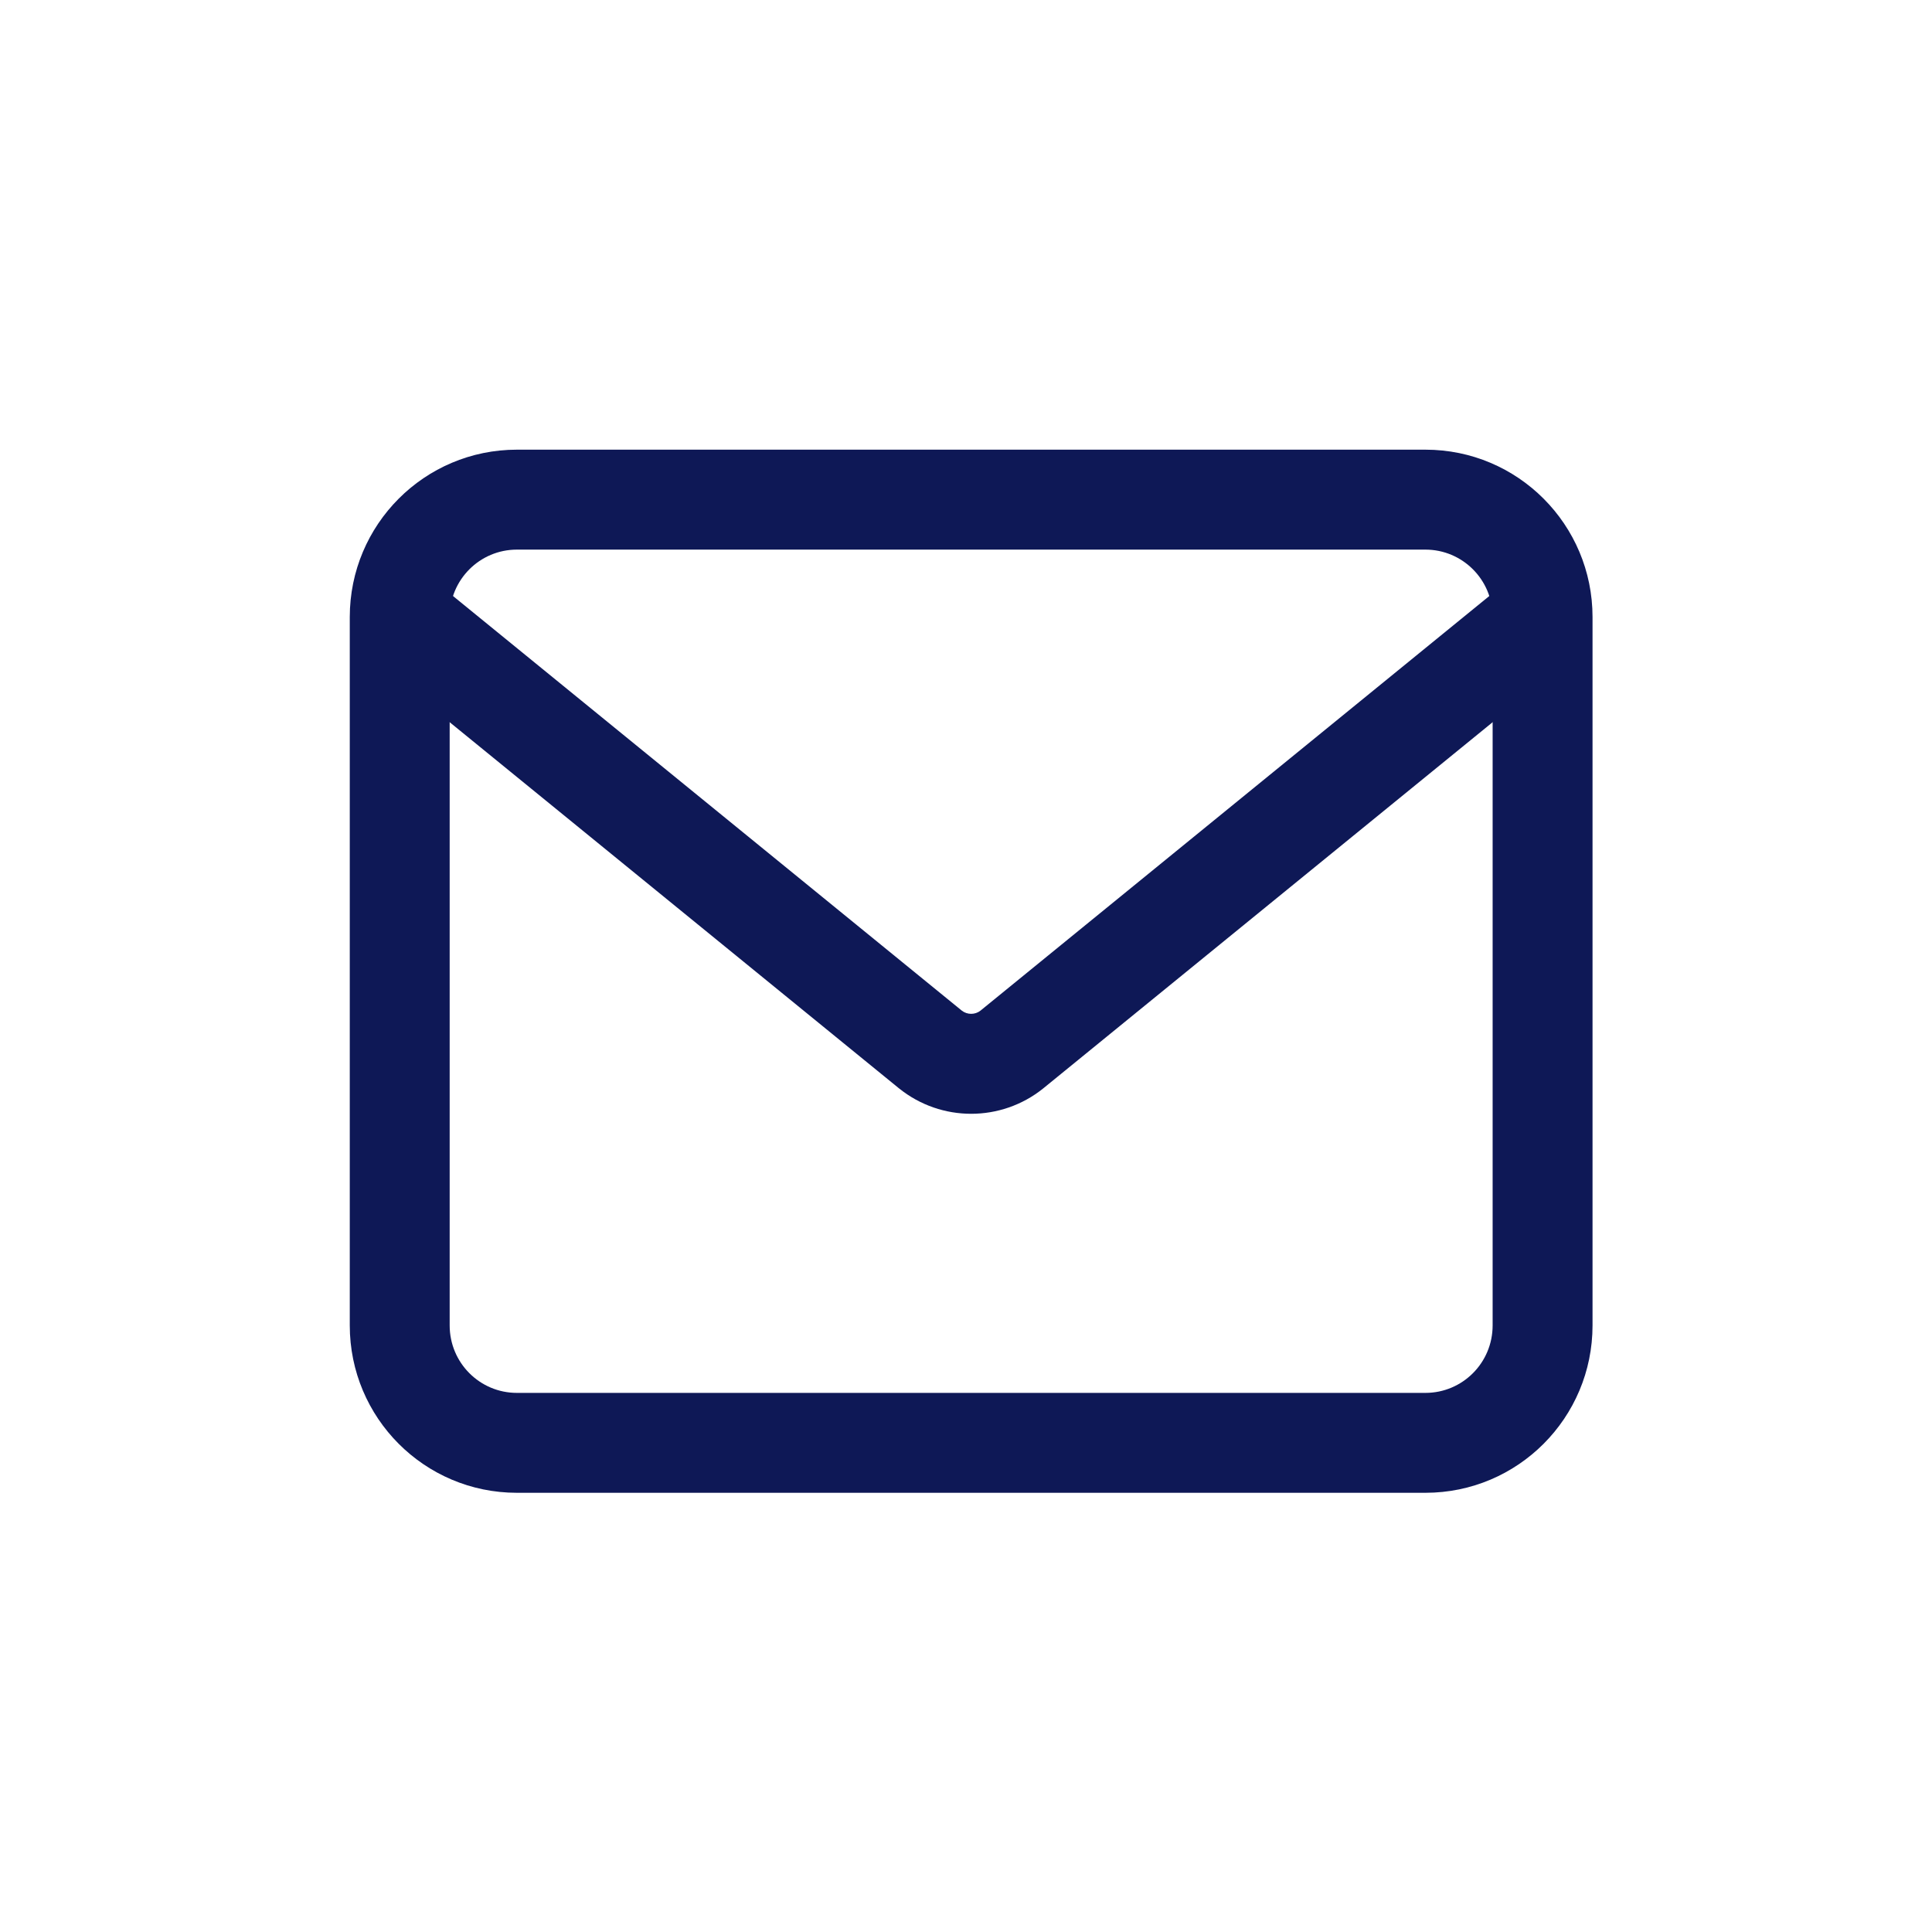<svg width="48" height="48" viewBox="0 0 48 48" fill="none" xmlns="http://www.w3.org/2000/svg">
<path fill-rule="evenodd" clip-rule="evenodd" d="M12.842 13.655C11.921 13.655 11.172 14.402 11.172 15.33V32.93C11.172 33.859 11.921 34.606 12.842 34.606H35.414C36.335 34.606 37.084 33.859 37.084 32.93V15.33C37.084 14.402 36.335 13.655 35.414 13.655H12.842ZM8.69 15.33C8.69 13.035 10.545 11.172 12.842 11.172H35.414C37.711 11.172 39.566 13.035 39.566 15.33V32.93C39.566 35.225 37.711 37.088 35.414 37.088H12.842C10.545 37.088 8.69 35.225 8.69 32.93V15.33Z" fill="#0E1856"/>
<path fill-rule="evenodd" clip-rule="evenodd" d="M23.896 25.109C24.031 25.215 24.225 25.215 24.36 25.109L24.362 25.107L37.541 14.368L39.109 16.293L25.915 27.044C24.872 27.881 23.384 27.881 22.341 27.044L22.333 27.038L9.147 16.293L10.715 14.368L23.896 25.109Z" fill="#0E1856"/>
</svg>
